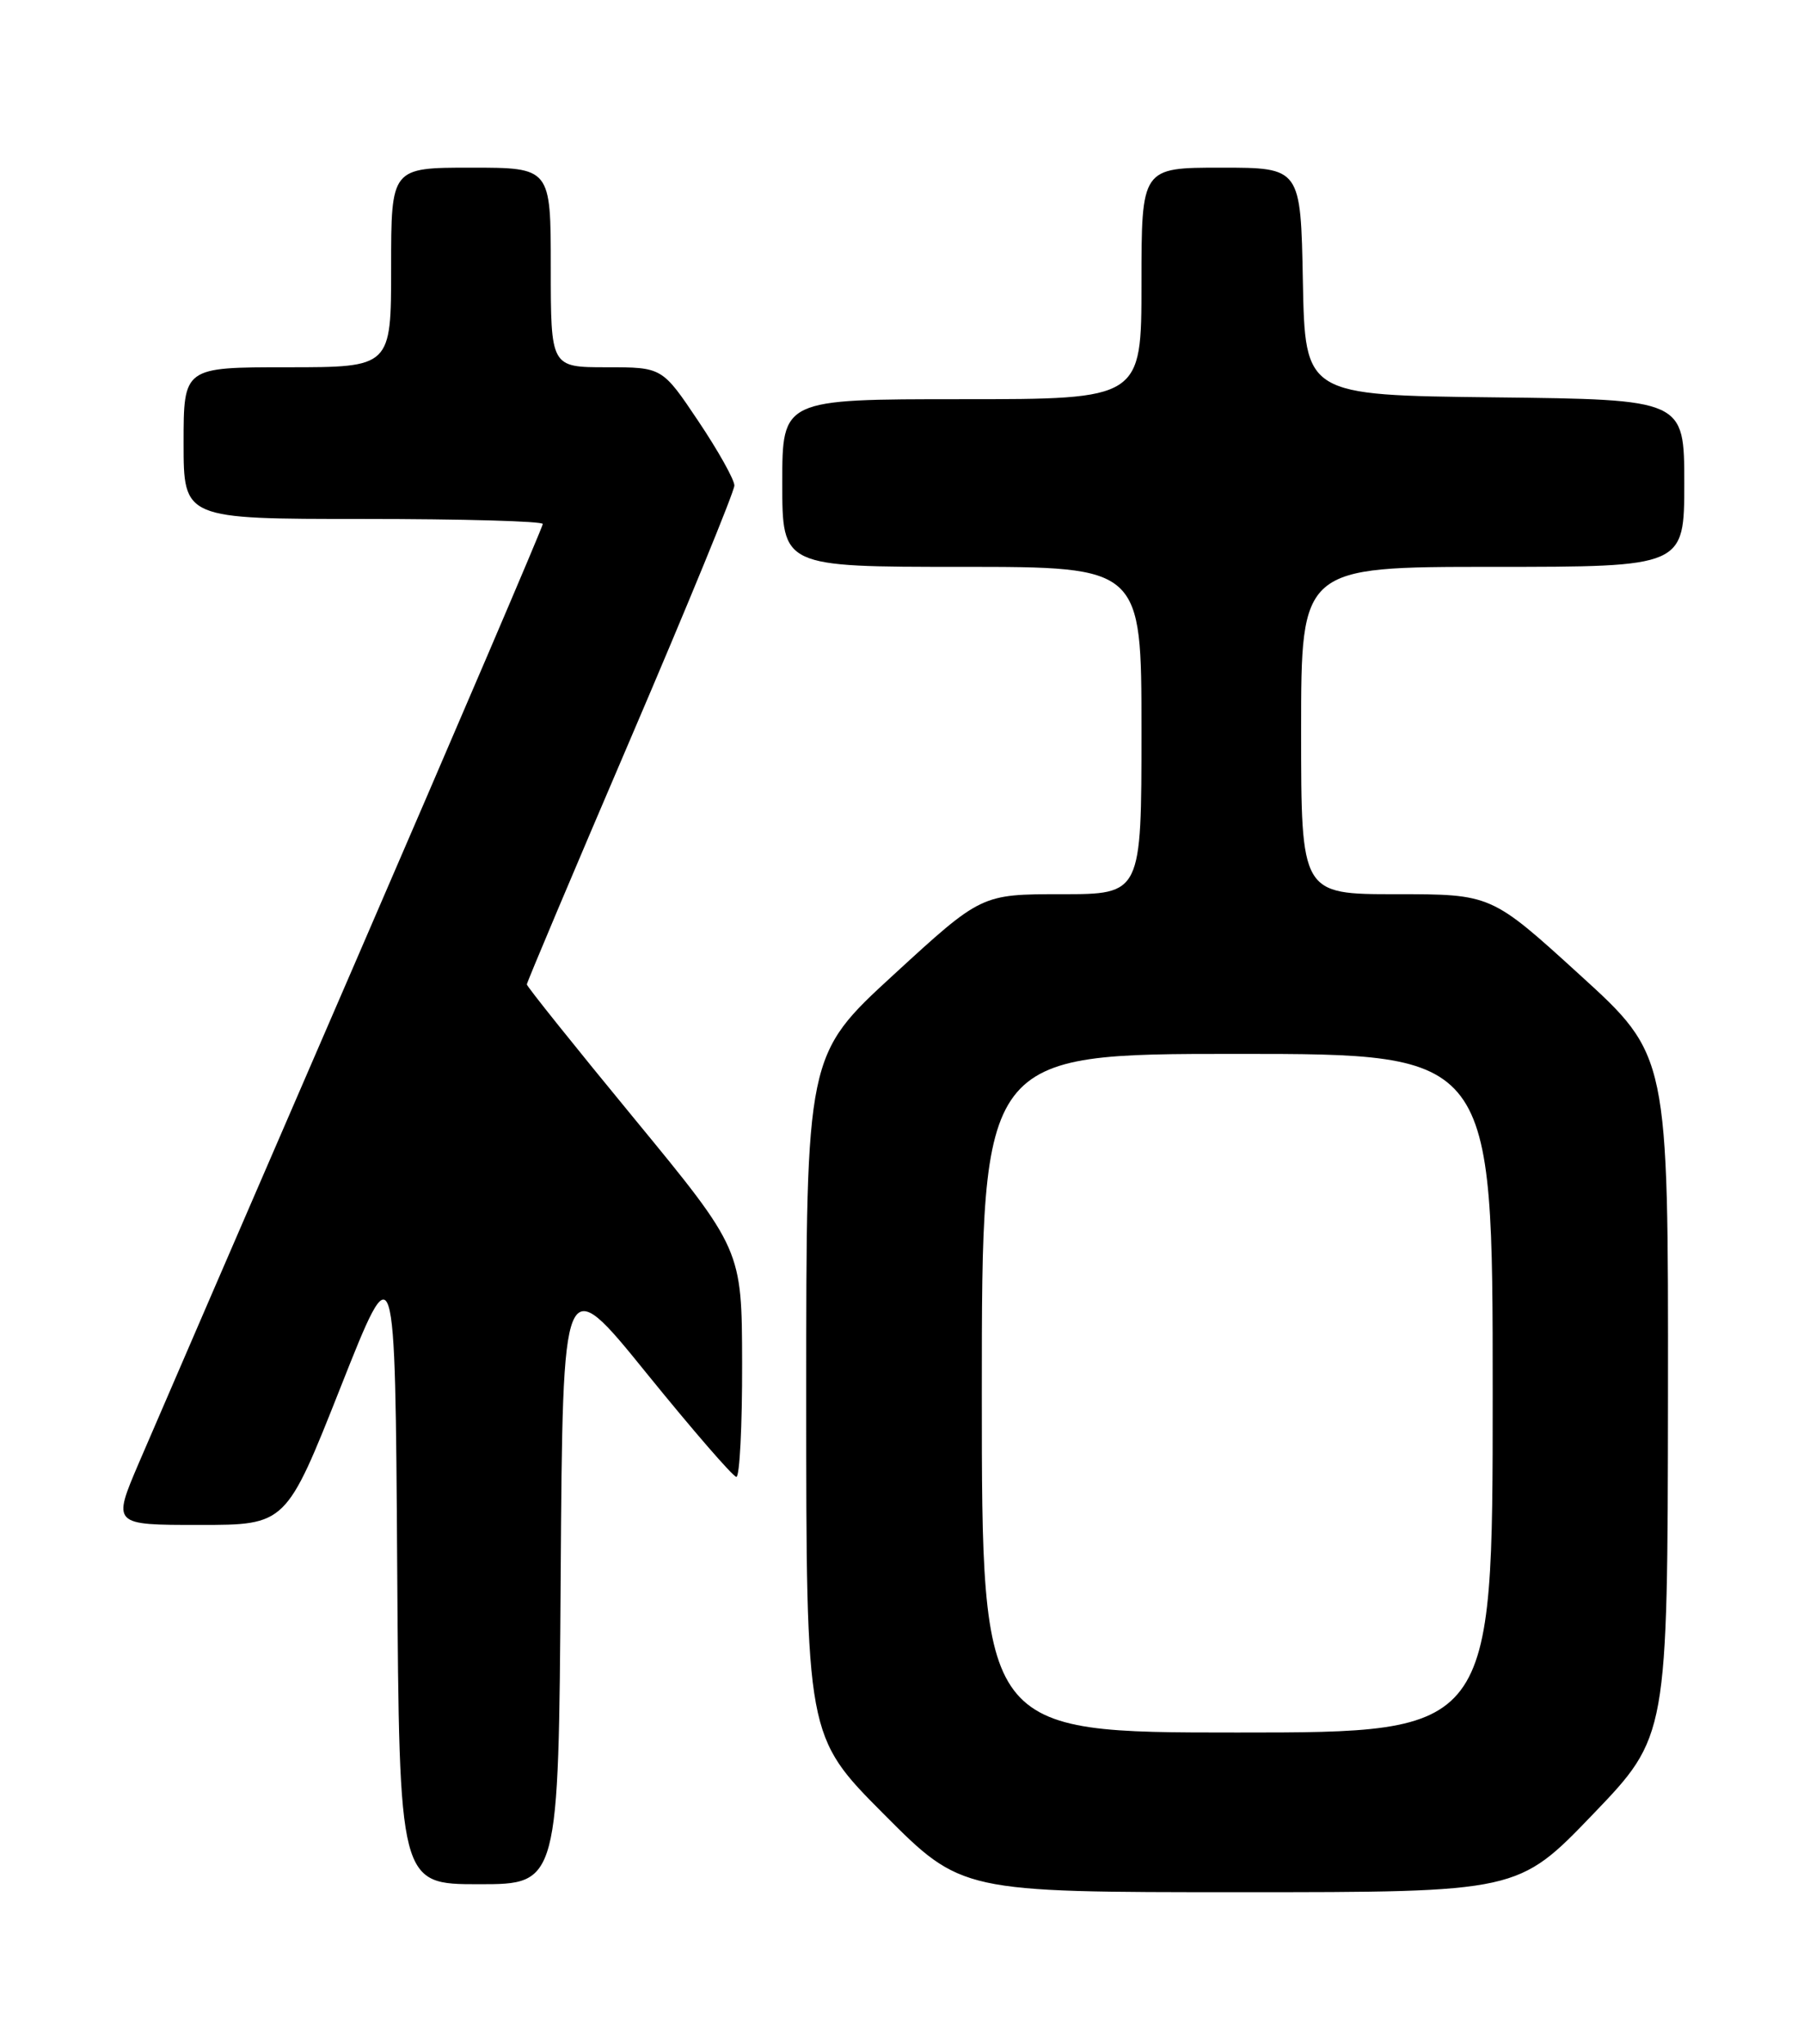 <?xml version="1.0" encoding="UTF-8" standalone="no"?>
<!DOCTYPE svg PUBLIC "-//W3C//DTD SVG 1.1//EN" "http://www.w3.org/Graphics/SVG/1.1/DTD/svg11.dtd" >
<svg xmlns="http://www.w3.org/2000/svg" xmlns:xlink="http://www.w3.org/1999/xlink" version="1.1" viewBox="0 0 226 256">
 <g >
 <path fill="currentColor"
d=" M 199.55 227.25 C 208.91 217.50 208.91 217.50 208.96 174.85 C 209.00 132.19 209.00 132.19 197.91 122.10 C 186.82 112.00 186.82 112.00 174.91 112.00 C 163.00 112.00 163.00 112.00 163.00 91.50 C 163.00 71.00 163.00 71.00 187.00 71.00 C 211.00 71.00 211.00 71.00 211.00 60.52 C 211.00 50.04 211.00 50.04 187.25 49.77 C 163.50 49.50 163.50 49.50 163.22 35.25 C 162.95 21.00 162.95 21.00 152.97 21.00 C 143.00 21.00 143.00 21.00 143.00 35.50 C 143.00 50.00 143.00 50.00 120.50 50.00 C 98.00 50.00 98.00 50.00 98.00 60.50 C 98.00 71.00 98.00 71.00 120.50 71.00 C 143.00 71.00 143.00 71.00 143.00 91.50 C 143.00 112.00 143.00 112.00 132.97 112.00 C 122.94 112.00 122.94 112.00 111.97 122.07 C 101.00 132.14 101.00 132.14 101.00 174.80 C 101.00 217.46 101.00 217.46 110.73 227.23 C 120.46 237.00 120.46 237.00 155.32 237.00 C 190.18 237.00 190.18 237.00 199.55 227.25 Z  M 70.24 197.52 C 70.50 159.03 70.50 159.03 81.00 172.00 C 86.78 179.13 91.84 184.97 92.25 184.98 C 92.66 184.99 92.99 178.59 92.97 170.75 C 92.94 156.50 92.94 156.50 79.47 140.12 C 72.06 131.12 66.00 123.55 66.00 123.30 C 66.00 123.05 71.85 109.19 79.00 92.50 C 86.15 75.81 92.00 61.55 92.00 60.81 C 92.00 60.08 89.97 56.45 87.48 52.74 C 82.96 46.00 82.96 46.00 75.98 46.00 C 69.00 46.00 69.00 46.00 69.00 33.50 C 69.00 21.00 69.00 21.00 59.00 21.00 C 49.00 21.00 49.00 21.00 49.00 33.50 C 49.00 46.00 49.00 46.00 36.00 46.00 C 23.00 46.00 23.00 46.00 23.00 55.50 C 23.00 65.00 23.00 65.00 45.50 65.00 C 57.88 65.00 68.00 65.28 68.00 65.63 C 68.00 65.98 57.36 90.84 44.36 120.88 C 31.35 150.92 19.22 178.99 17.39 183.25 C 14.08 191.00 14.08 191.00 24.96 191.00 C 35.84 191.00 35.84 191.00 42.67 173.75 C 49.50 156.50 49.50 156.50 49.76 196.25 C 50.02 236.00 50.02 236.00 60.00 236.00 C 69.98 236.00 69.98 236.00 70.24 197.52 Z  M 123.00 174.50 C 123.00 132.00 123.00 132.00 155.00 132.00 C 187.00 132.00 187.00 132.00 187.00 174.50 C 187.00 217.00 187.00 217.00 155.00 217.00 C 123.00 217.00 123.00 217.00 123.00 174.50 Z "/>
</g>
</svg>